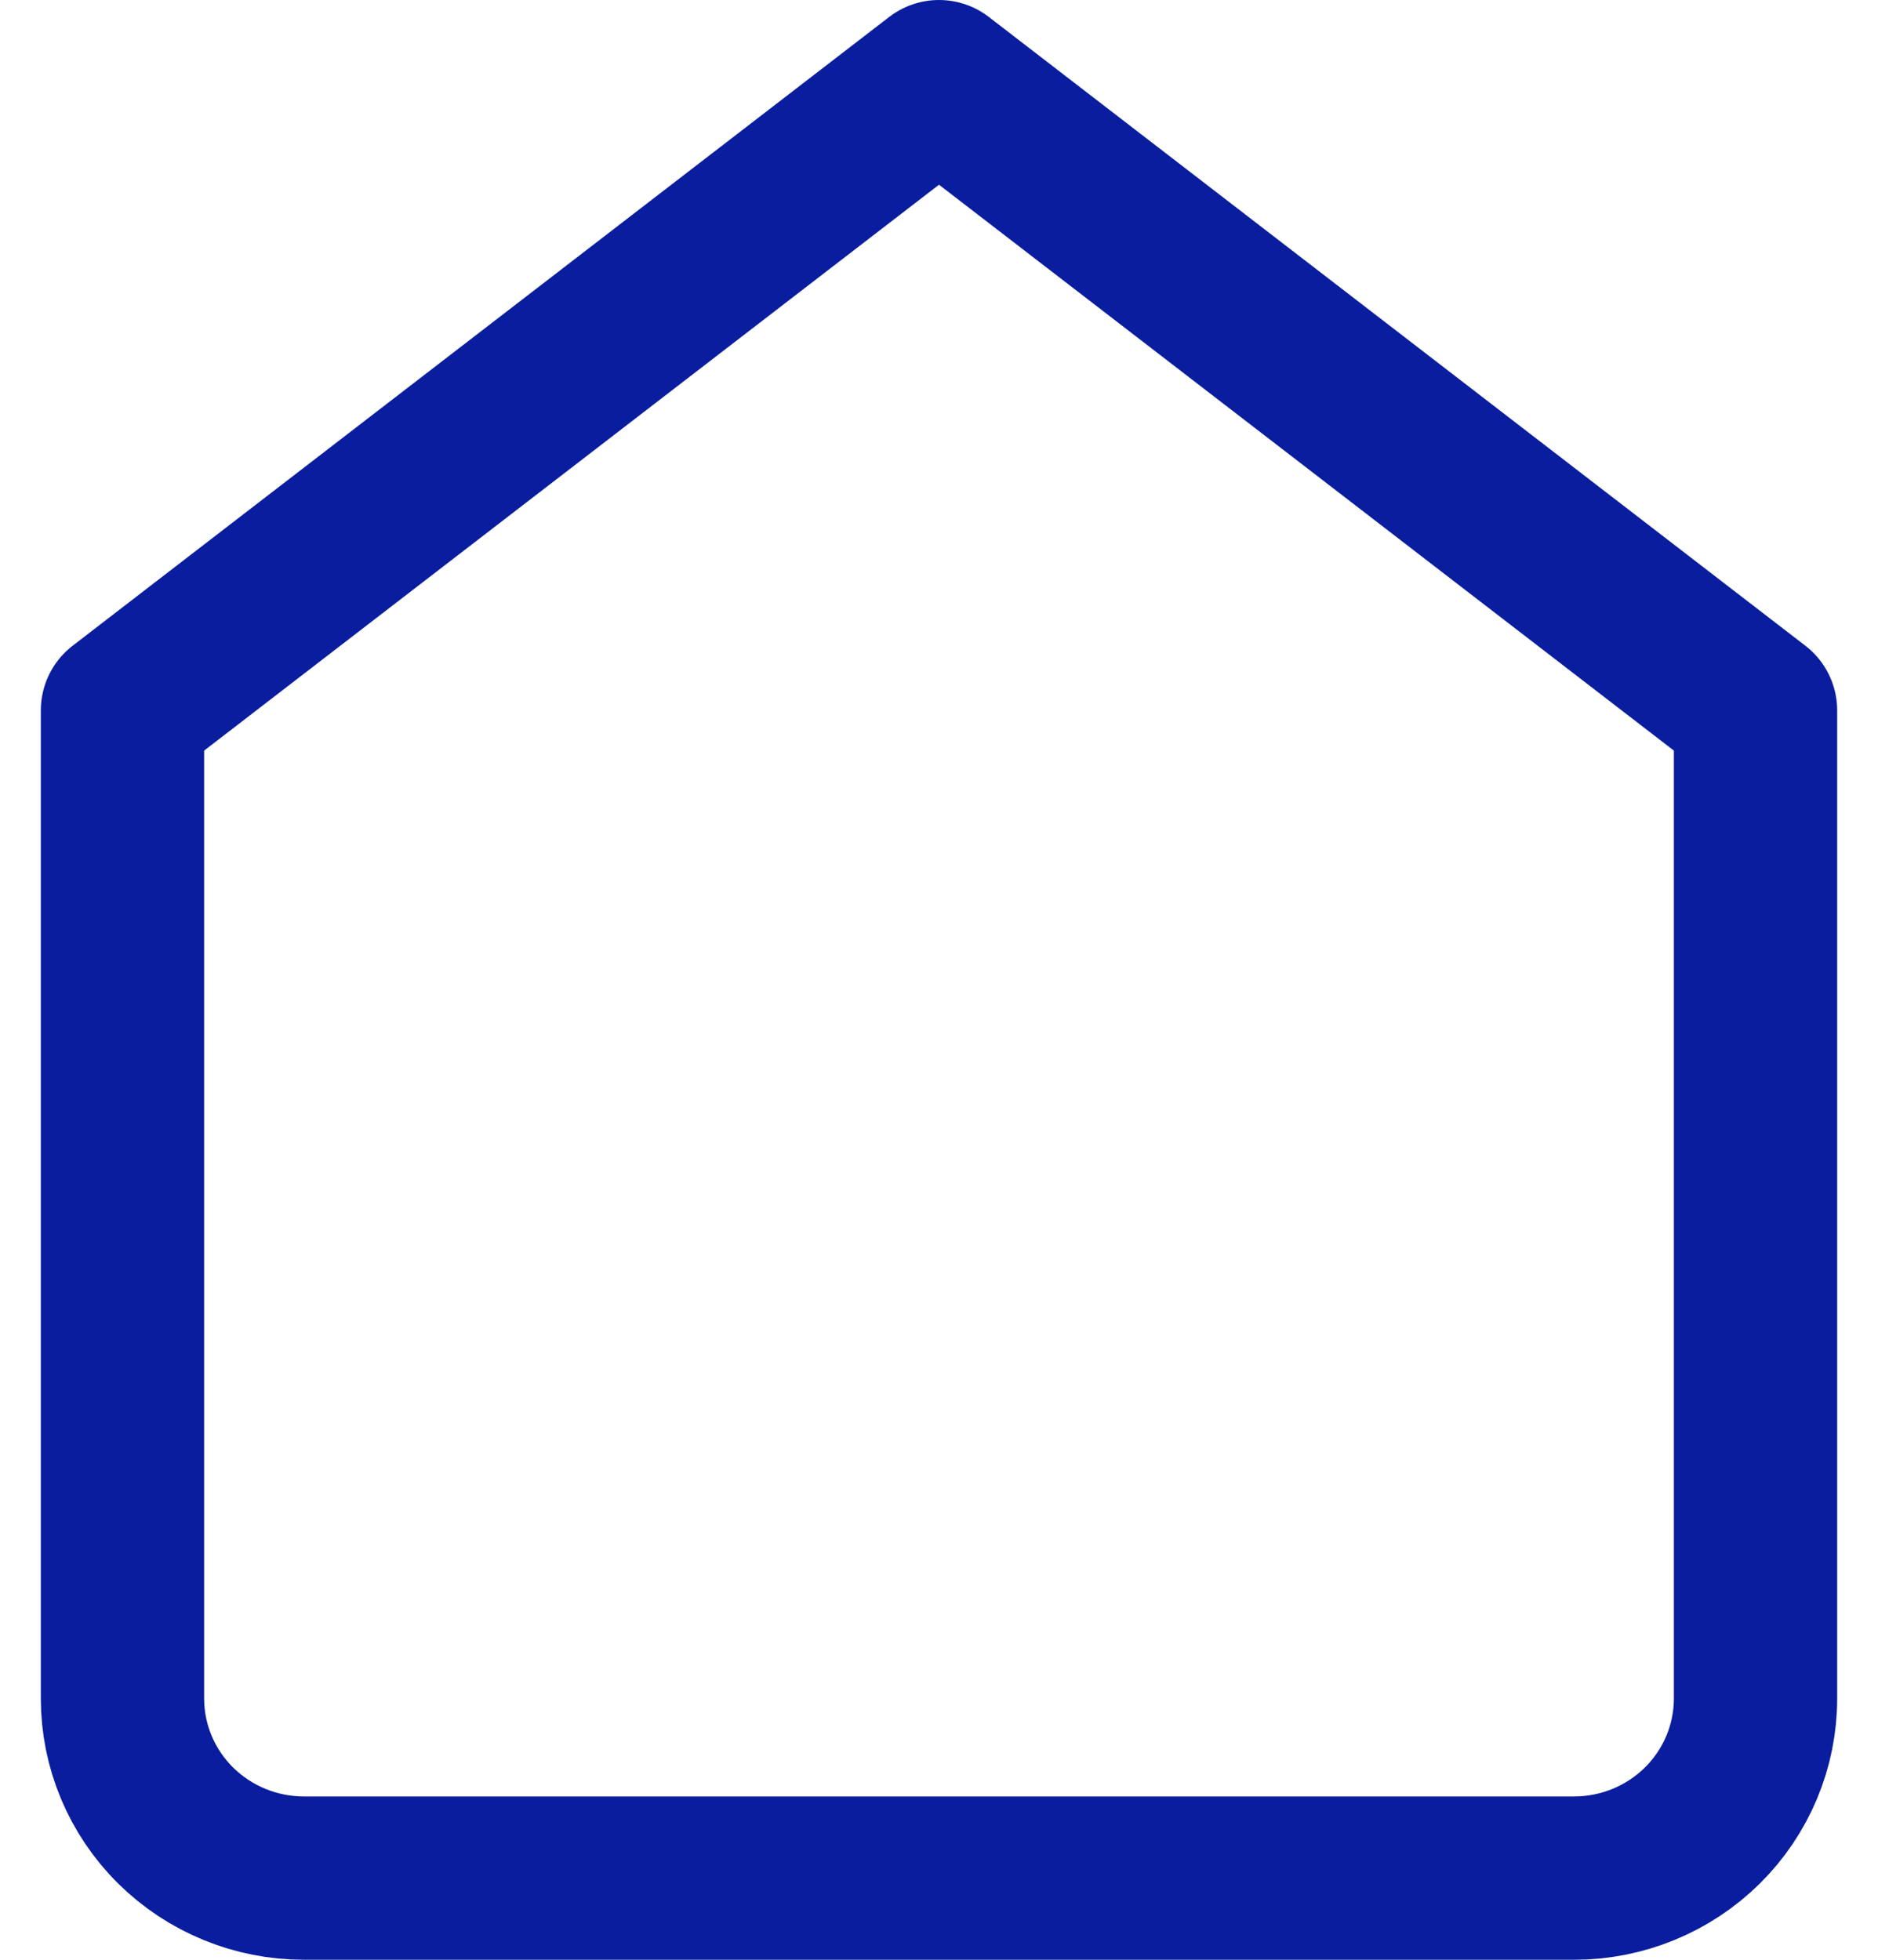 <svg width="23" height="24" viewBox="0 0 23 24" fill="none" xmlns="http://www.w3.org/2000/svg">
<path d="M1.5 8.7L11.5 1L21.5 8.7V20.8C21.5 21.384 21.266 21.943 20.849 22.356C20.432 22.768 19.867 23 19.278 23H3.722C3.133 23 2.568 22.768 2.151 22.356C1.734 21.943 1.5 21.384 1.5 20.8V8.7Z" stroke="#091D9E" stroke-width="2" stroke-linecap="round" stroke-linejoin="round"/>
</svg>
